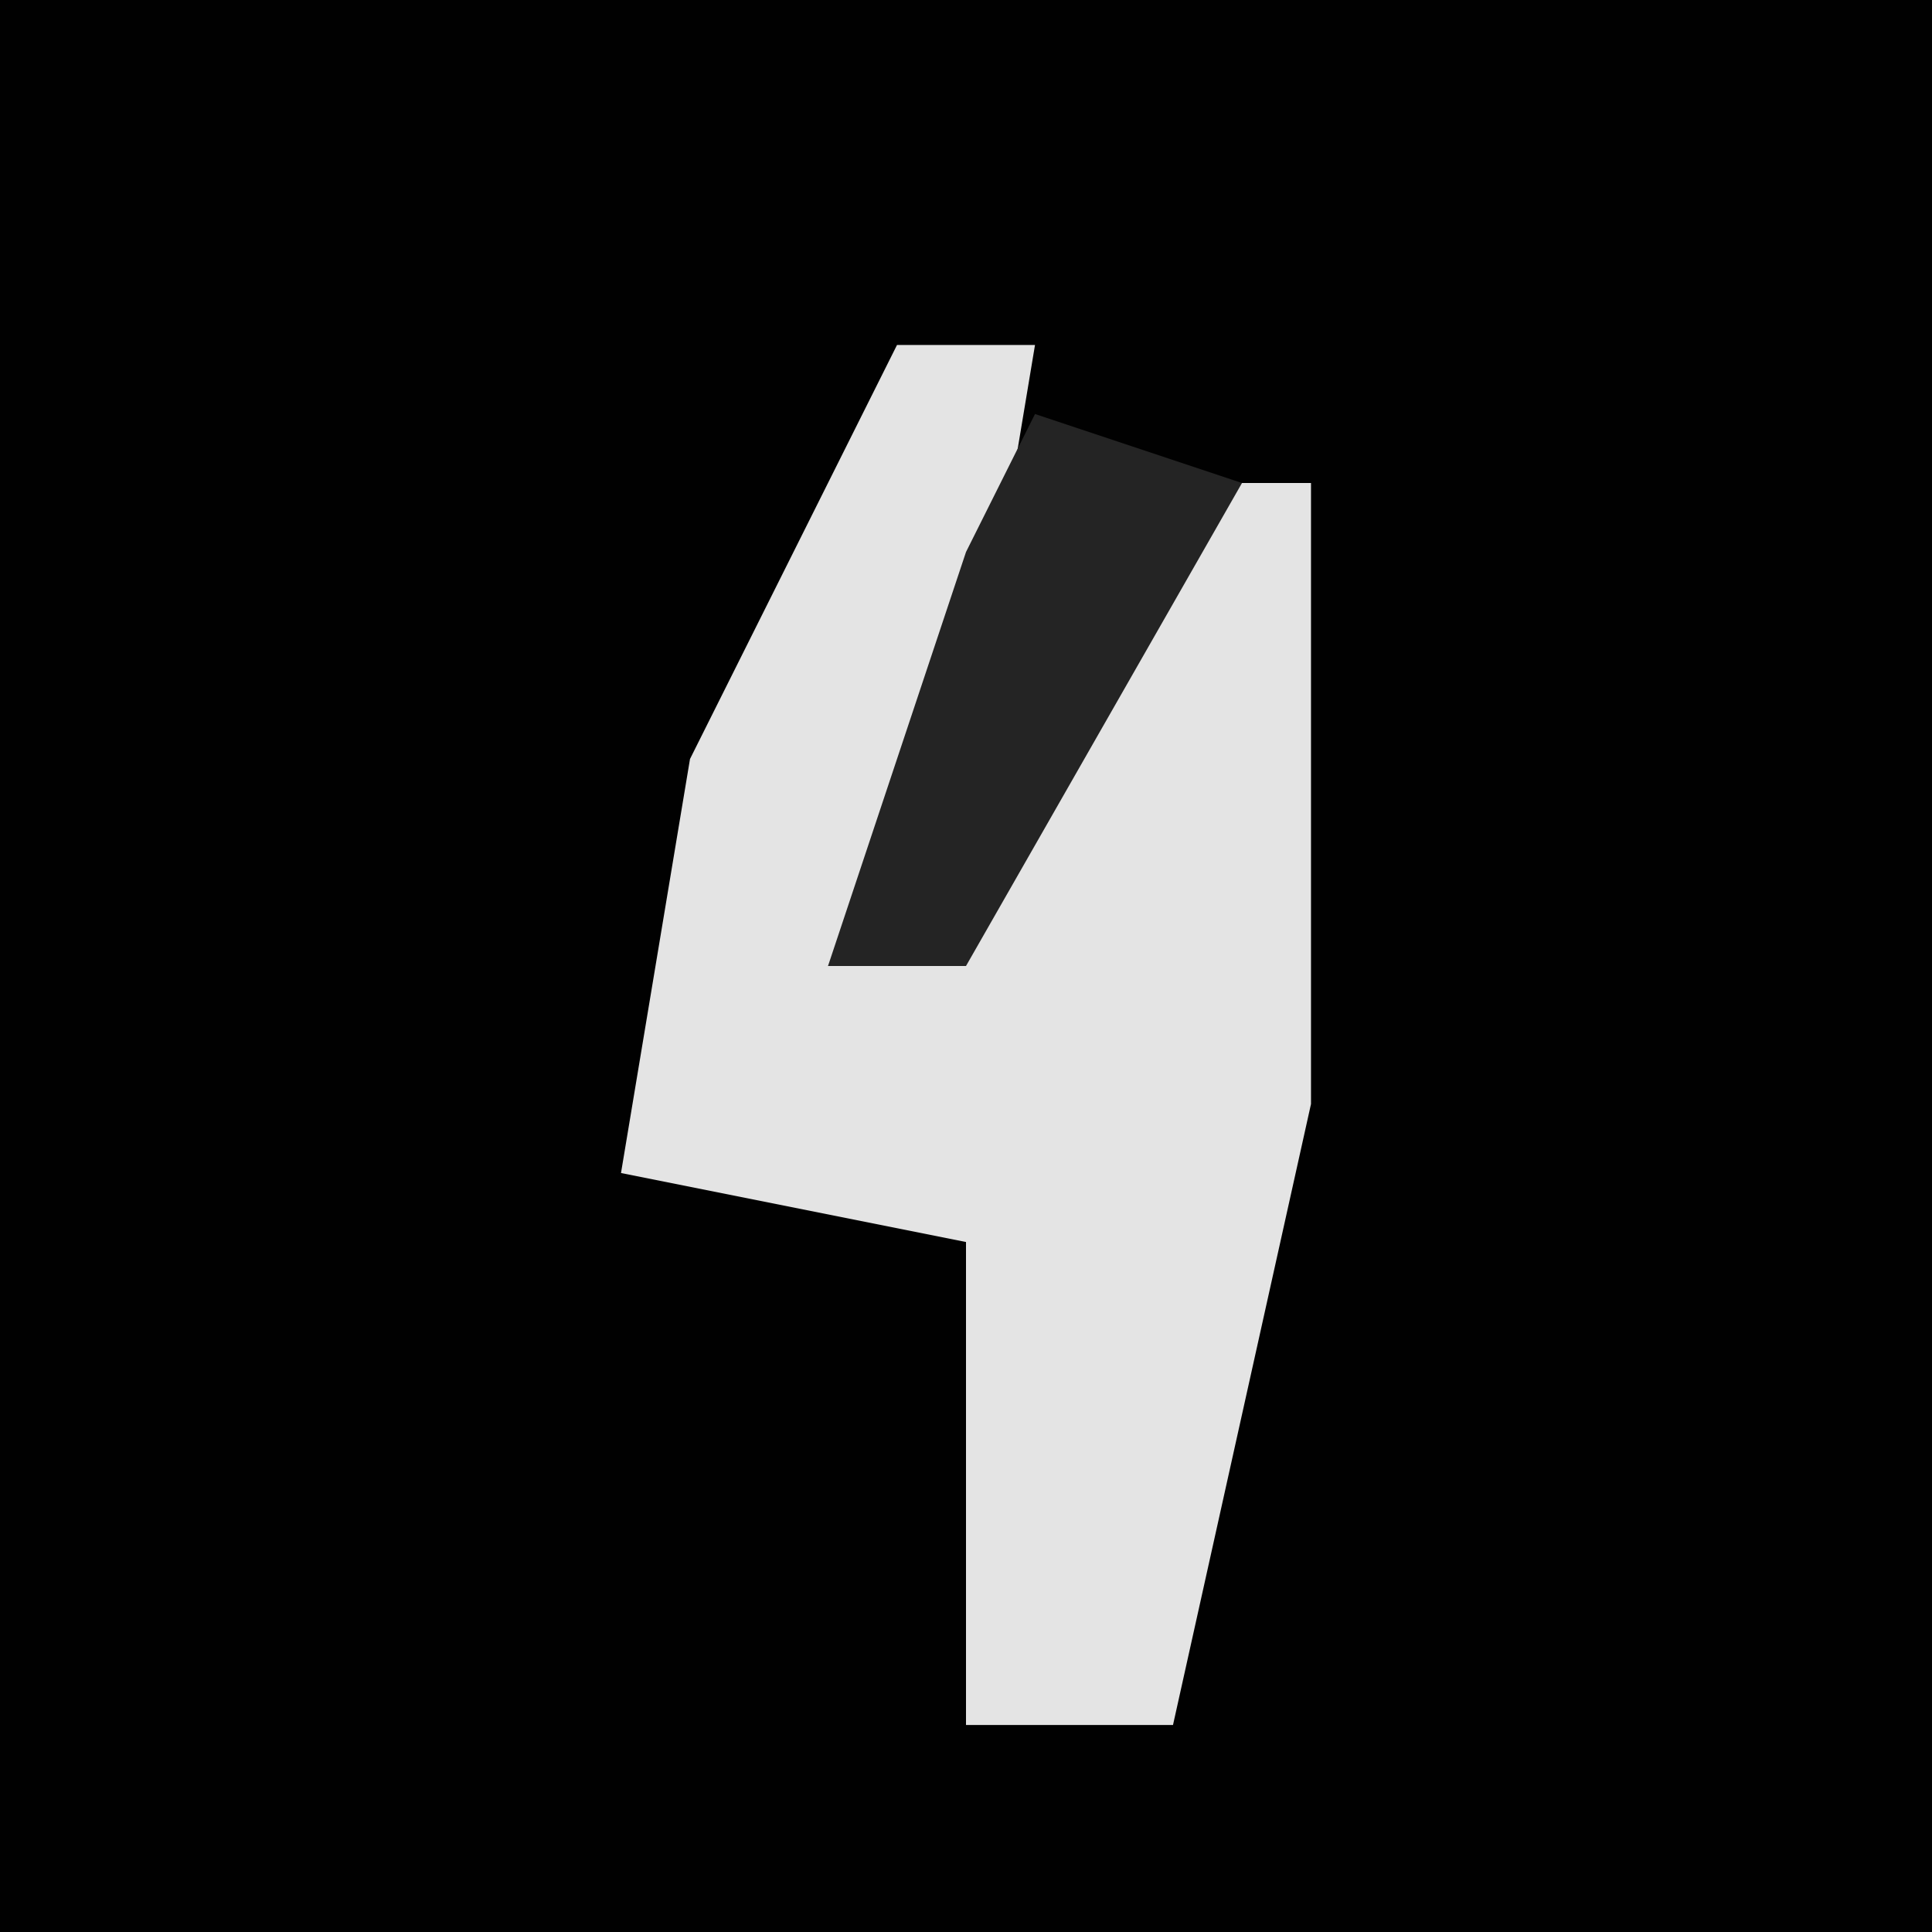 <?xml version="1.0" encoding="UTF-8"?>
<svg version="1.1" xmlns="http://www.w3.org/2000/svg" width="28" height="28">
<path d="M0,0 L28,0 L28,28 L0,28 Z " fill="#010101" transform="translate(0,0)"/>
<path d="M0,0 L2,0 L1,6 L-1,9 L2,6 L4,2 L6,2 L6,11 L4,20 L1,20 L1,13 L-4,12 L-3,6 Z " fill="#E4E4E4" transform="translate(13,5)"/>
<path d="M0,0 L3,1 L-1,8 L-3,8 L-1,2 Z " fill="#242424" transform="translate(15,6)"/>
</svg>
